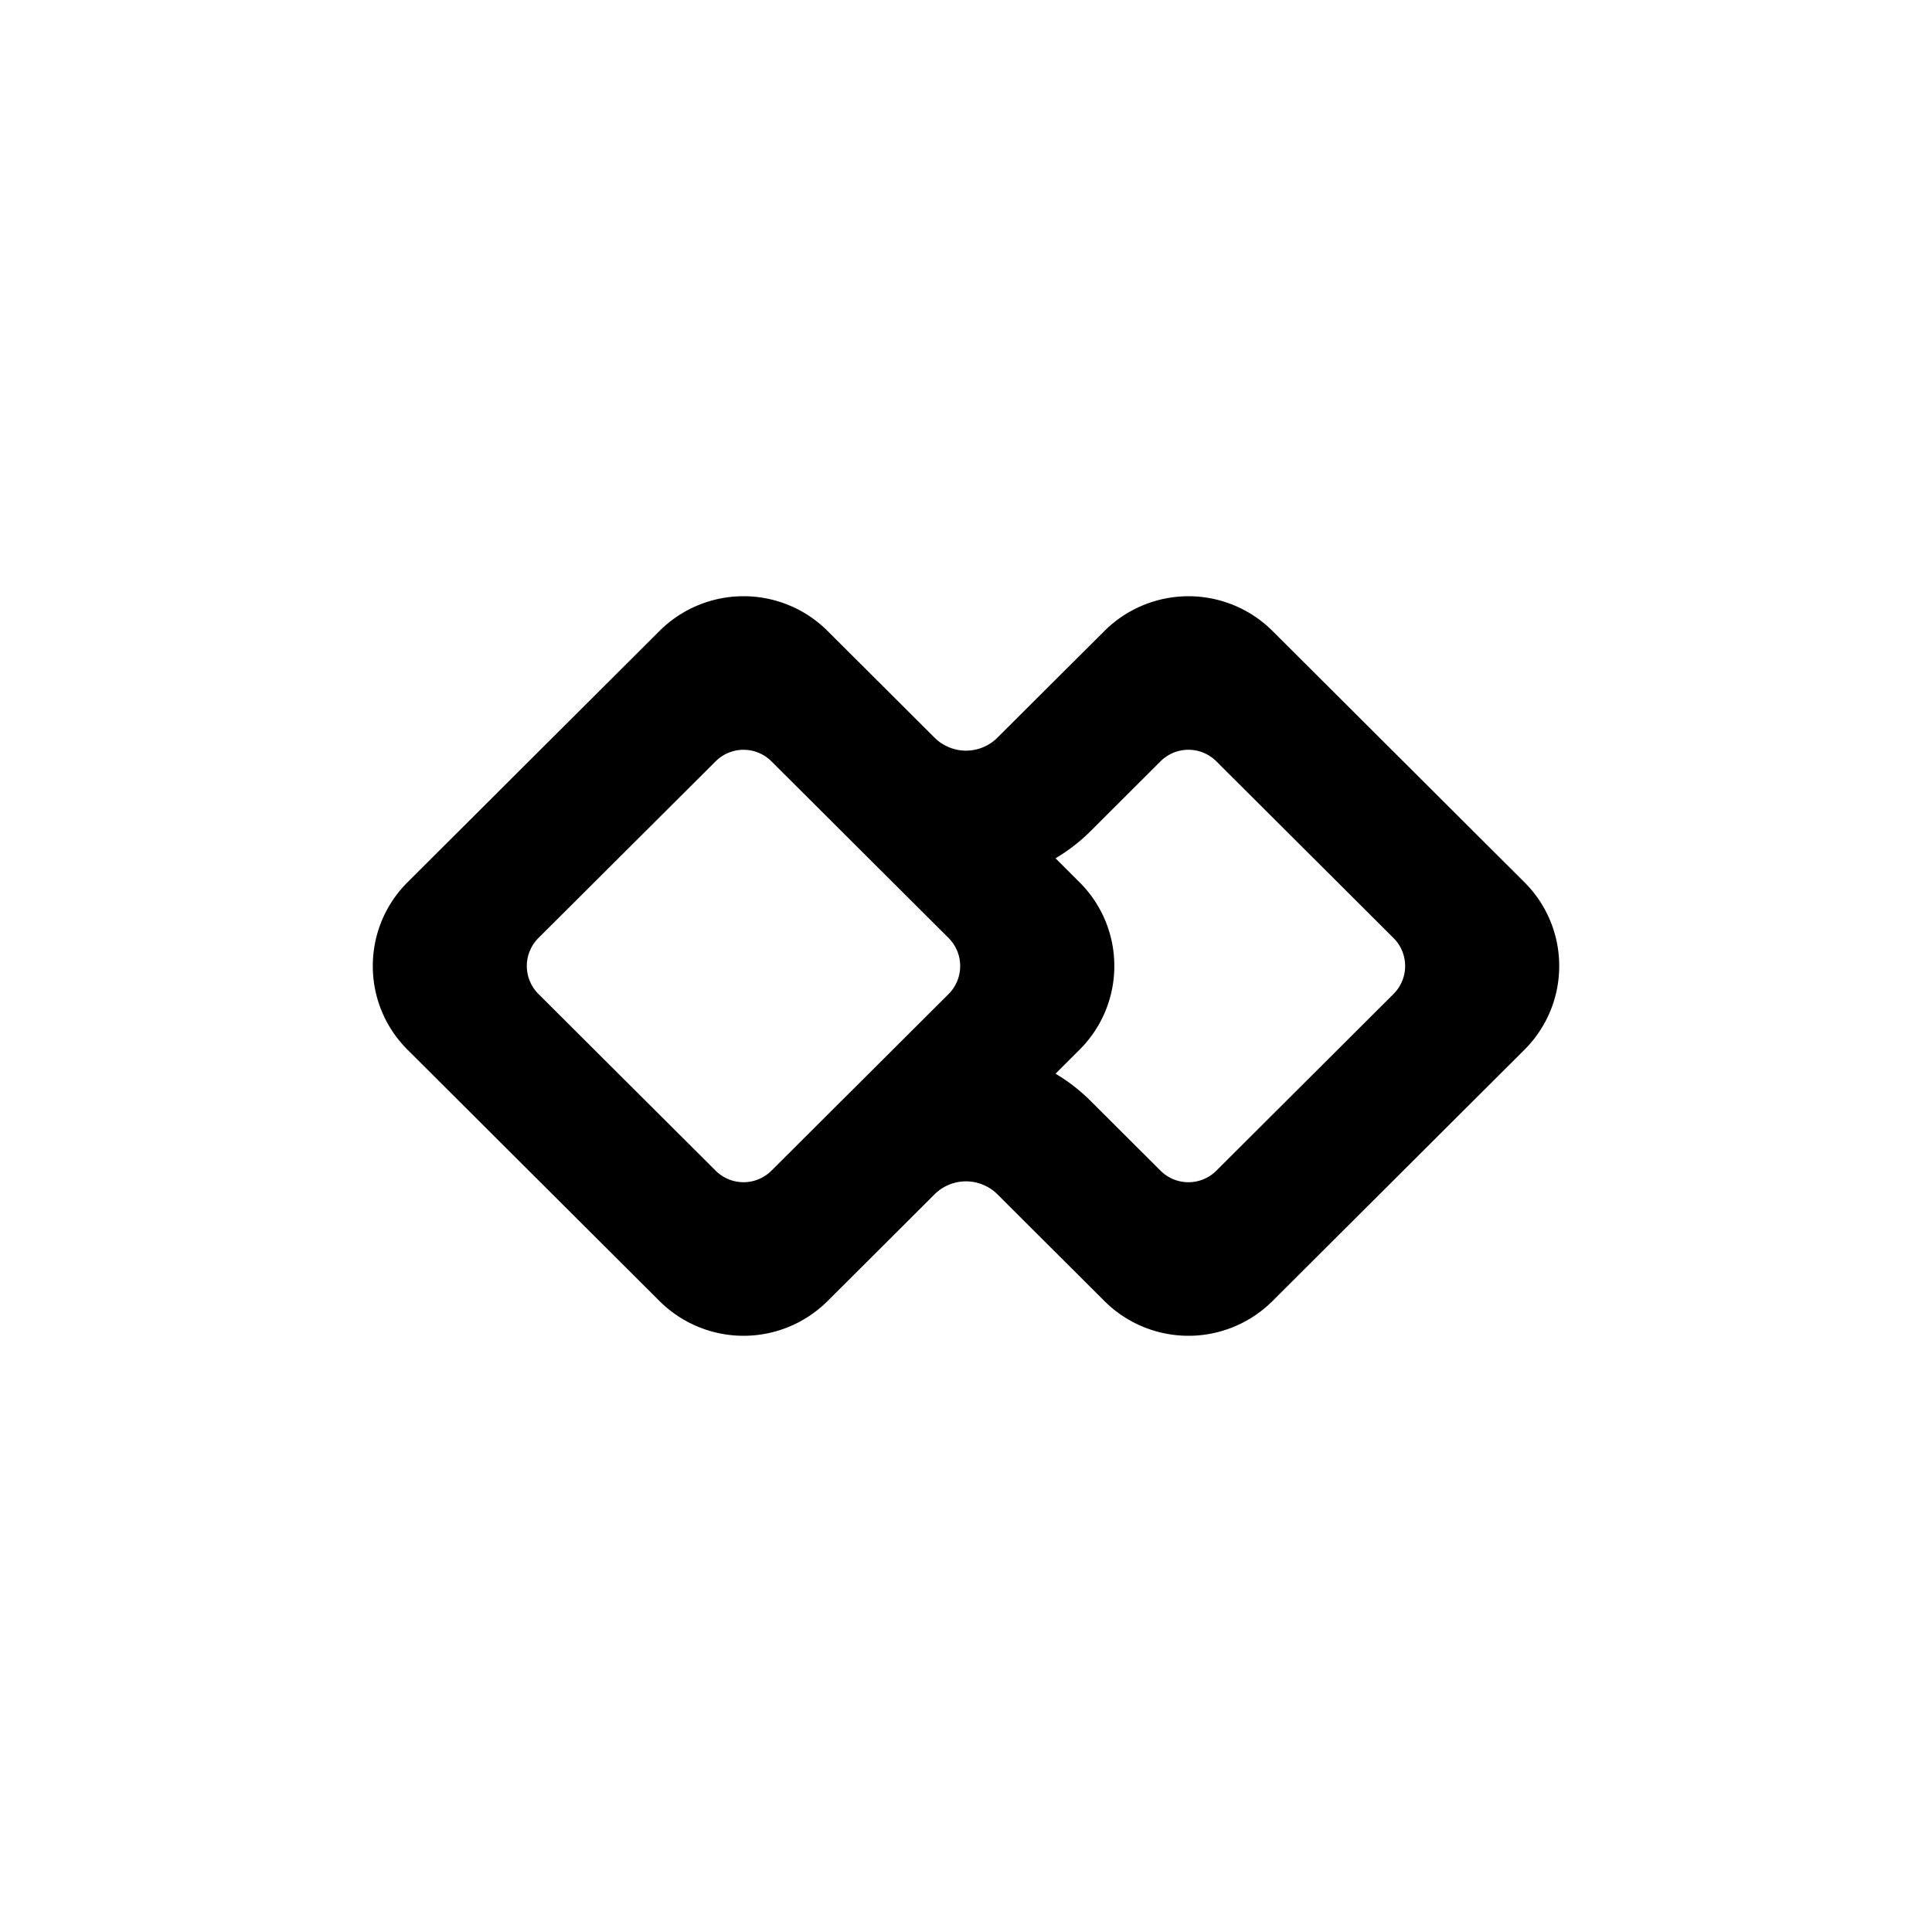 <svg fill="currentColor" width="1em" height="1em" viewBox="0 0 48 48" xmlns="http://www.w3.org/2000/svg"><path clip-rule="evenodd" d="M38.738 24a2.93 2.93 0 01-.864 2.081l-6.26 6.244a2.957 2.957 0 01-4.174 0l-2.658-2.651-.042-.04a1.107 1.107 0 00-1.519.037l-2.661 2.654a2.957 2.957 0 01-4.174 0l-6.26-6.244A2.93 2.93 0 019.262 24c0-.753.288-1.507.864-2.081l6.26-6.244a2.957 2.957 0 014.174 0l2.661 2.654a1.107 1.107 0 001.52.036l.04-.039 2.66-2.651a2.957 2.957 0 014.173 0l6.26 6.244A2.93 2.93 0 0138.738 24zm-14.883 0a.982.982 0 00-.29-.698l-2.65-2.643-.007-.007-1.742-1.737a.981.981 0 00-1.386 0l-4.4 4.387a.982.982 0 000 1.396l4.4 4.387a.981.981 0 001.386 0l1.742-1.737.008-.007 2.65-2.643a.982.982 0 00.289-.698zm3.83 0a2.93 2.93 0 01-.865 2.081l-.596.595c.31.183.602.407.868.673l1.741 1.736a.981.981 0 001.387 0l4.399-4.387a.982.982 0 000-1.396l-4.399-4.387a.981.981 0 00-1.387 0l-1.74 1.736c-.267.266-.56.49-.869.673l.596.595A2.93 2.93 0 0127.685 24z"/></svg>
